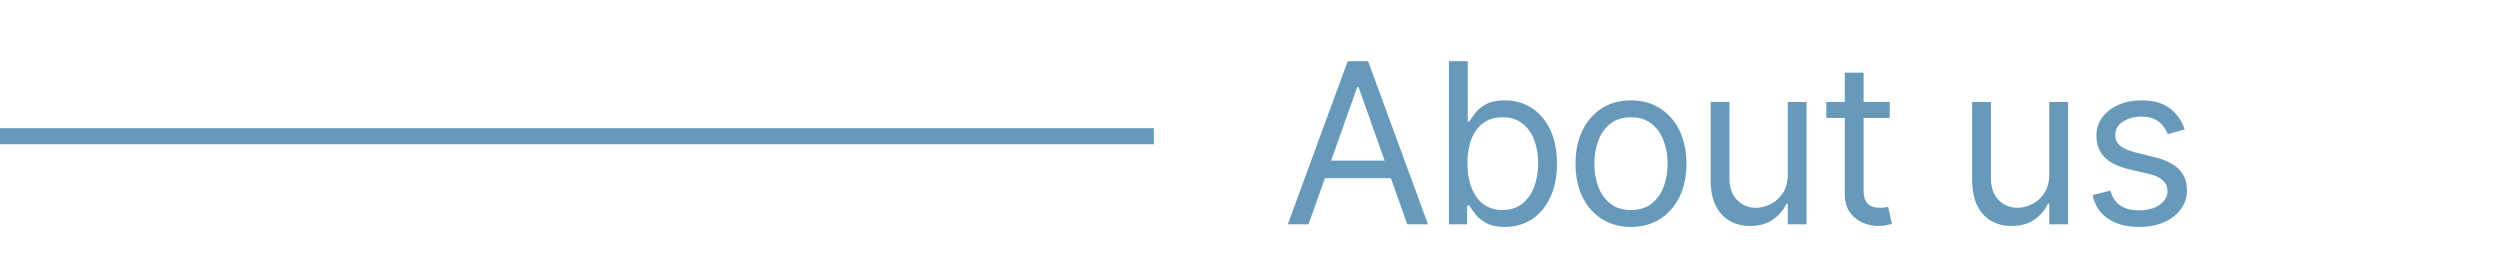 <svg width="156" height="17" viewBox="0 0 156 17" fill="none" xmlns="http://www.w3.org/2000/svg">
<rect y="8" width="72" height="1" fill="#6799BA"/>
<path d="M81.651 14H80.358L84.097 3.818H85.369L89.108 14H87.815L84.773 5.429H84.693L81.651 14ZM82.128 10.023H87.338V11.117H82.128V10.023ZM90.414 14V3.818H91.587V7.577H91.687C91.773 7.444 91.892 7.275 92.045 7.07C92.2 6.861 92.422 6.675 92.711 6.513C93.002 6.347 93.397 6.264 93.894 6.264C94.537 6.264 95.104 6.425 95.594 6.746C96.085 7.068 96.468 7.524 96.743 8.114C97.018 8.704 97.155 9.4 97.155 10.202C97.155 11.01 97.018 11.711 96.743 12.305C96.468 12.895 96.087 13.352 95.599 13.677C95.112 13.998 94.55 14.159 93.914 14.159C93.423 14.159 93.031 14.078 92.736 13.915C92.441 13.75 92.214 13.562 92.055 13.354C91.895 13.142 91.773 12.966 91.687 12.827H91.547V14H90.414ZM91.567 10.182C91.567 10.758 91.652 11.267 91.821 11.708C91.99 12.146 92.237 12.489 92.562 12.737C92.886 12.982 93.284 13.105 93.755 13.105C94.245 13.105 94.655 12.976 94.983 12.717C95.314 12.456 95.563 12.104 95.728 11.663C95.898 11.219 95.982 10.725 95.982 10.182C95.982 9.645 95.899 9.161 95.734 8.73C95.571 8.296 95.324 7.953 94.993 7.701C94.665 7.446 94.252 7.318 93.755 7.318C93.278 7.318 92.876 7.439 92.552 7.681C92.227 7.92 91.982 8.255 91.816 8.685C91.65 9.113 91.567 9.612 91.567 10.182ZM101.772 14.159C101.083 14.159 100.478 13.995 99.958 13.667C99.441 13.339 99.036 12.88 98.745 12.29C98.456 11.7 98.312 11.01 98.312 10.222C98.312 9.426 98.456 8.732 98.745 8.138C99.036 7.545 99.441 7.085 99.958 6.756C100.478 6.428 101.083 6.264 101.772 6.264C102.462 6.264 103.065 6.428 103.582 6.756C104.102 7.085 104.507 7.545 104.795 8.138C105.087 8.732 105.233 9.426 105.233 10.222C105.233 11.01 105.087 11.7 104.795 12.29C104.507 12.88 104.102 13.339 103.582 13.667C103.065 13.995 102.462 14.159 101.772 14.159ZM101.772 13.105C102.296 13.105 102.727 12.971 103.065 12.702C103.403 12.434 103.653 12.081 103.816 11.643C103.978 11.206 104.059 10.732 104.059 10.222C104.059 9.711 103.978 9.236 103.816 8.795C103.653 8.354 103.403 7.998 103.065 7.726C102.727 7.454 102.296 7.318 101.772 7.318C101.249 7.318 100.818 7.454 100.48 7.726C100.142 7.998 99.891 8.354 99.729 8.795C99.567 9.236 99.486 9.711 99.486 10.222C99.486 10.732 99.567 11.206 99.729 11.643C99.891 12.081 100.142 12.434 100.48 12.702C100.818 12.971 101.249 13.105 101.772 13.105ZM111.556 10.878V6.364H112.729V14H111.556V12.707H111.477C111.298 13.095 111.019 13.425 110.641 13.697C110.264 13.965 109.786 14.099 109.21 14.099C108.732 14.099 108.308 13.995 107.937 13.786C107.566 13.574 107.274 13.256 107.062 12.832C106.85 12.404 106.744 11.866 106.744 11.216V6.364H107.917V11.136C107.917 11.693 108.073 12.137 108.384 12.469C108.699 12.8 109.1 12.966 109.587 12.966C109.879 12.966 110.176 12.891 110.477 12.742C110.782 12.593 111.037 12.364 111.243 12.056C111.452 11.748 111.556 11.355 111.556 10.878ZM117.919 6.364V7.358H113.962V6.364H117.919ZM115.115 4.534H116.289V11.812C116.289 12.144 116.337 12.393 116.433 12.558C116.532 12.721 116.658 12.83 116.811 12.886C116.967 12.939 117.131 12.966 117.303 12.966C117.432 12.966 117.538 12.959 117.621 12.946C117.704 12.93 117.77 12.916 117.82 12.906L118.059 13.96C117.979 13.99 117.868 14.02 117.726 14.05C117.583 14.083 117.402 14.099 117.184 14.099C116.852 14.099 116.527 14.028 116.209 13.886C115.894 13.743 115.632 13.526 115.424 13.234C115.218 12.943 115.115 12.575 115.115 12.131V4.534ZM127.874 10.878V6.364H129.048V14H127.874V12.707H127.795C127.616 13.095 127.337 13.425 126.96 13.697C126.582 13.965 126.104 14.099 125.528 14.099C125.05 14.099 124.626 13.995 124.255 13.786C123.884 13.574 123.592 13.256 123.38 12.832C123.168 12.404 123.062 11.866 123.062 11.216V6.364H124.235V11.136C124.235 11.693 124.391 12.137 124.702 12.469C125.017 12.8 125.418 12.966 125.906 12.966C126.197 12.966 126.494 12.891 126.795 12.742C127.1 12.593 127.356 12.364 127.561 12.056C127.77 11.748 127.874 11.355 127.874 10.878ZM136.326 8.074L135.272 8.372C135.205 8.197 135.108 8.026 134.978 7.86C134.852 7.691 134.68 7.552 134.461 7.442C134.243 7.333 133.963 7.278 133.621 7.278C133.154 7.278 132.764 7.386 132.453 7.602C132.145 7.814 131.99 8.084 131.99 8.412C131.99 8.704 132.097 8.934 132.309 9.103C132.521 9.272 132.852 9.413 133.303 9.526L134.436 9.804C135.119 9.97 135.628 10.223 135.963 10.565C136.298 10.903 136.465 11.338 136.465 11.872C136.465 12.31 136.339 12.701 136.087 13.046C135.838 13.39 135.49 13.662 135.043 13.861C134.596 14.06 134.075 14.159 133.482 14.159C132.703 14.159 132.058 13.99 131.548 13.652C131.038 13.314 130.714 12.82 130.579 12.171L131.692 11.892C131.798 12.303 131.999 12.611 132.294 12.817C132.592 13.022 132.981 13.125 133.462 13.125C134.009 13.125 134.443 13.009 134.765 12.777C135.089 12.542 135.252 12.26 135.252 11.932C135.252 11.667 135.159 11.445 134.973 11.266C134.788 11.083 134.503 10.947 134.118 10.858L132.846 10.56C132.146 10.394 131.633 10.137 131.304 9.789C130.98 9.438 130.817 8.999 130.817 8.472C130.817 8.041 130.938 7.66 131.18 7.328C131.425 6.997 131.758 6.737 132.179 6.548C132.604 6.359 133.084 6.264 133.621 6.264C134.377 6.264 134.97 6.43 135.401 6.761C135.835 7.093 136.143 7.53 136.326 8.074Z" fill="#6799BA"/>
</svg>
